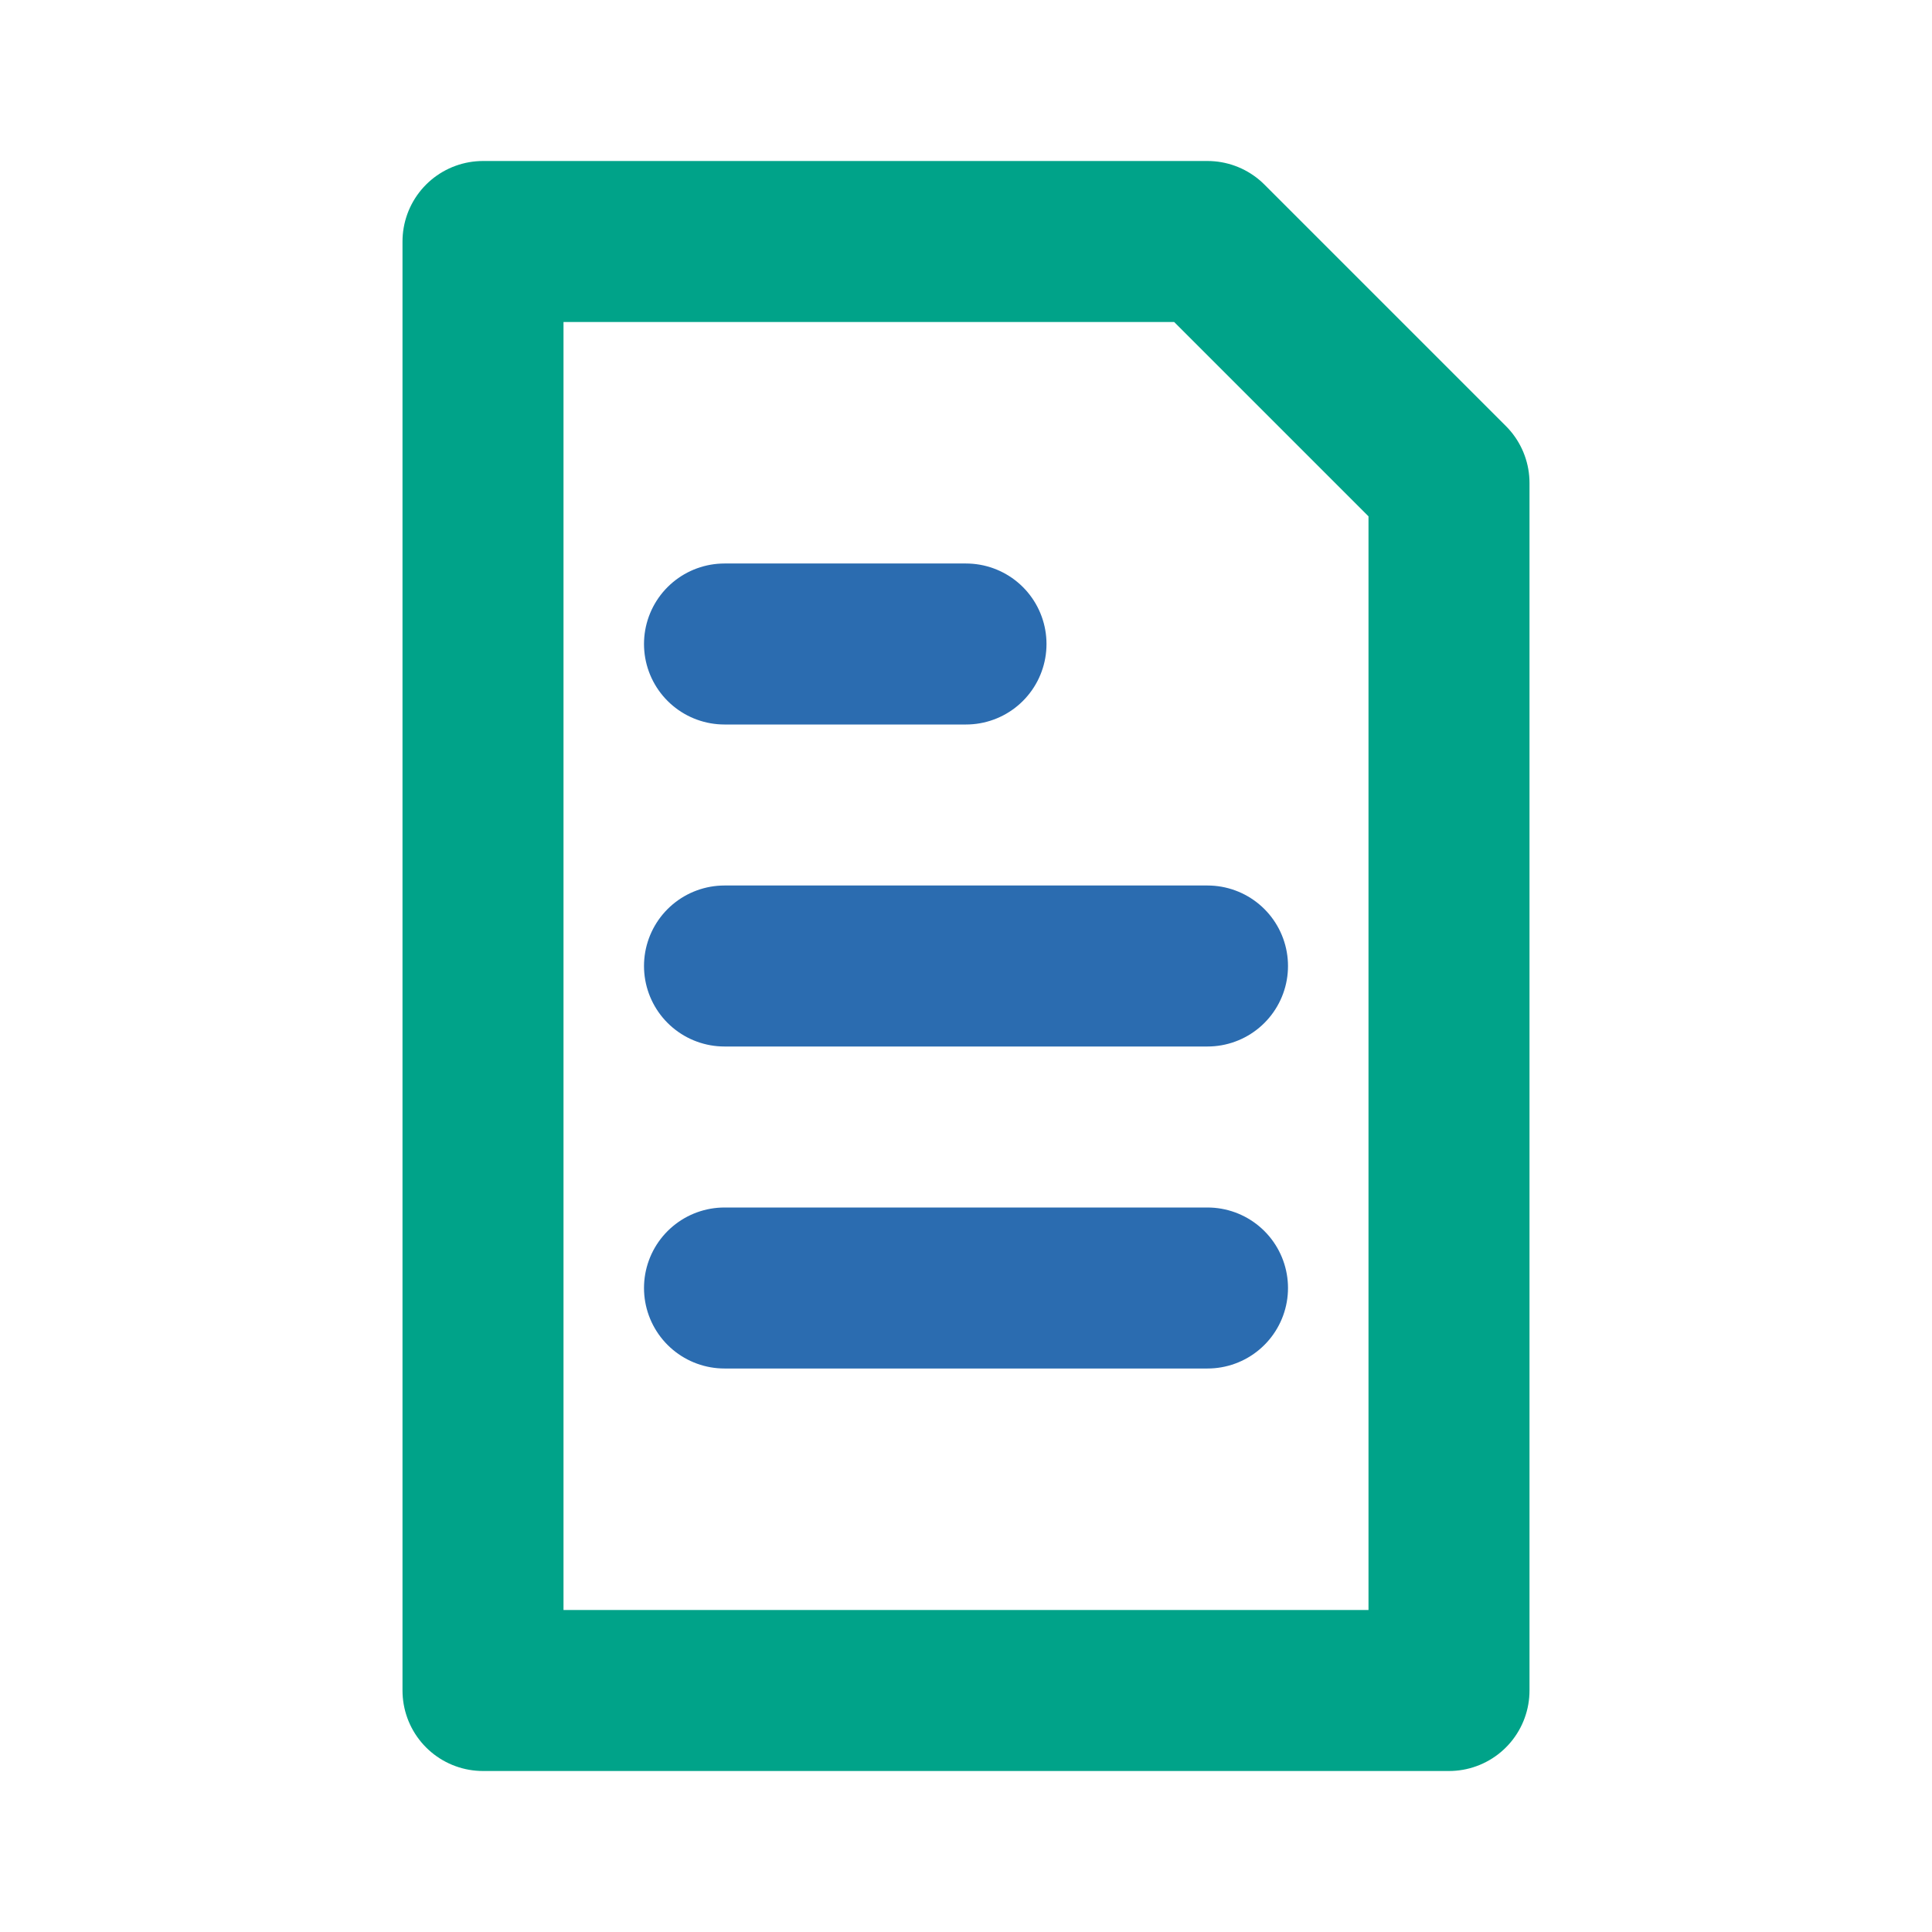 <svg xmlns="http://www.w3.org/2000/svg" viewBox="0 0 24 24" fill="none">
  <path d="M6 3h9l3 3v15H6z" stroke="#00A389" stroke-width="2" stroke-linejoin="round" />
  <path d="M9 12h6M9 16h6M9 8h3" stroke="#2B6CB0" stroke-width="2" stroke-linecap="round" />
</svg>
